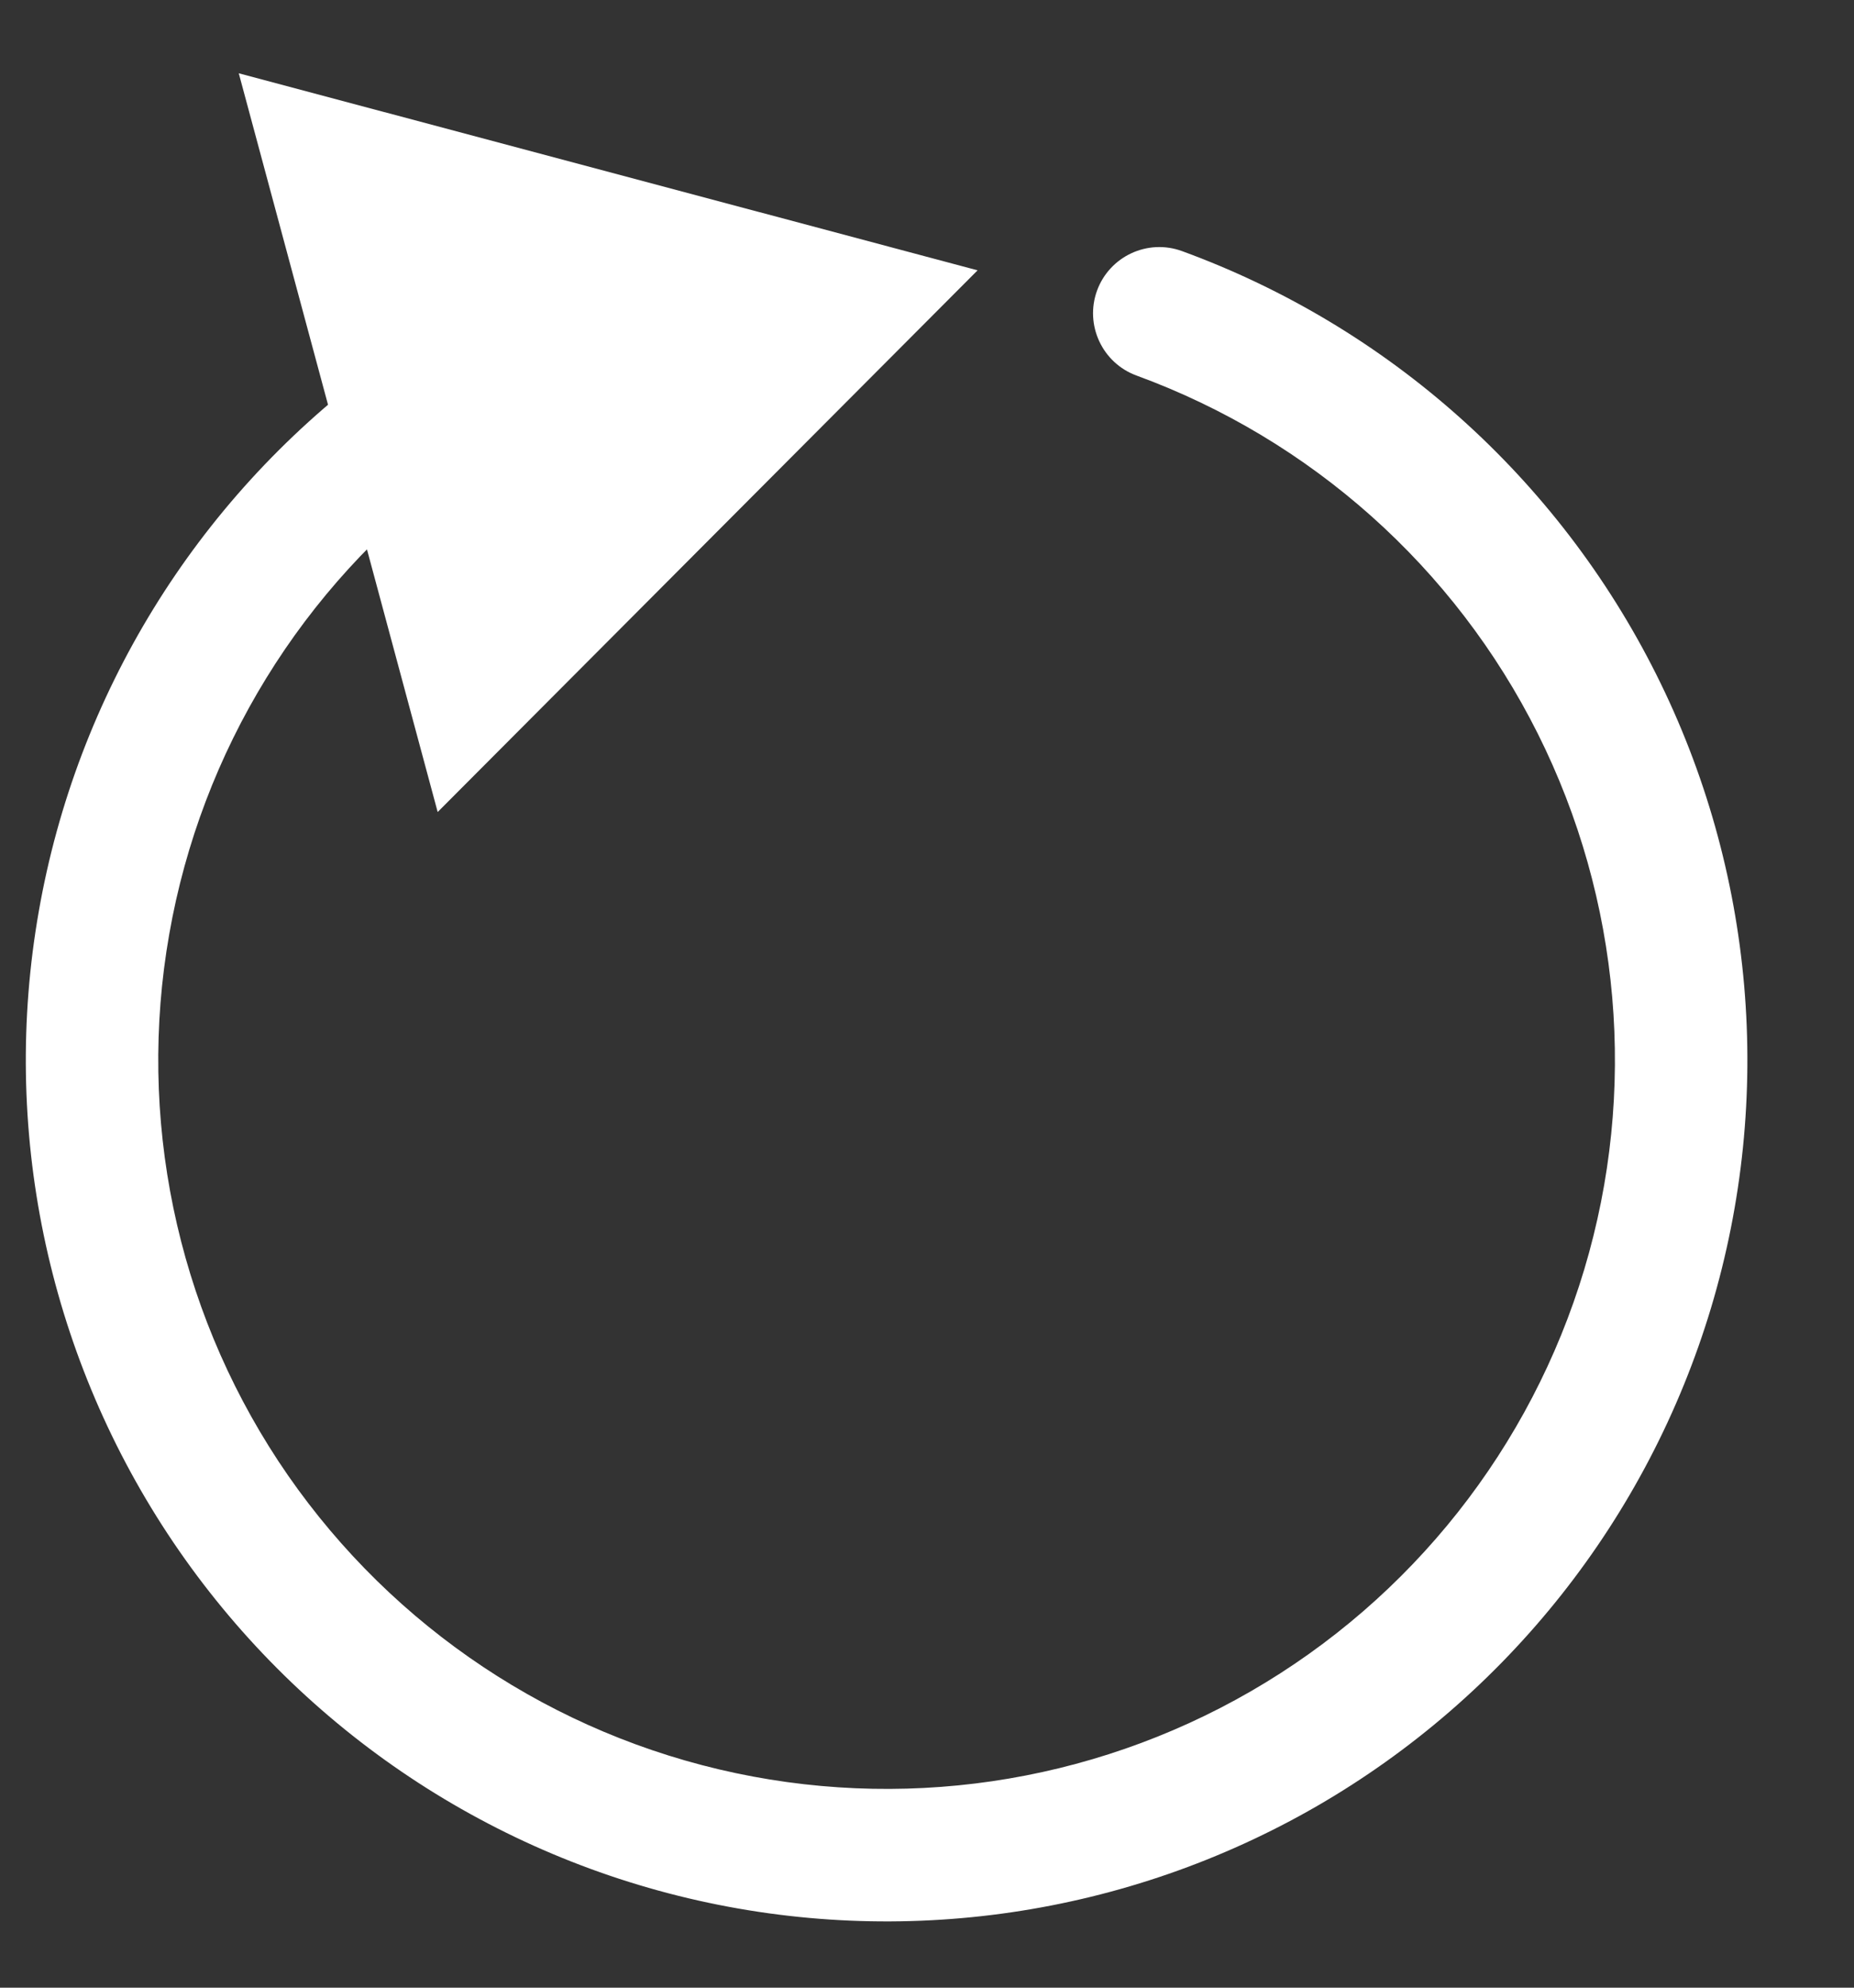 <svg width="14" height="15" viewBox="0 0 14 15" fill="none" xmlns="http://www.w3.org/2000/svg">
<rect x="0" y="0" width="14" height="15" fill="#333333" stroke="none"/>
<path d="M8.926 1.895C8.666 1.8 8.379 1.934 8.284 2.193C8.19 2.452 8.323 2.739 8.582 2.834L8.926 1.895ZM5.312 13.839L5.427 13.352L5.312 13.839ZM1.684 11.3L2.101 11.025L1.684 11.3ZM0.785 6.963L1.278 7.05L0.785 6.963ZM7.382 2.04L1.803 0.553L3.305 6.128L7.382 2.04ZM8.582 2.834C9.9 3.316 10.984 4.282 11.612 5.536L12.506 5.088C11.763 3.606 10.483 2.464 8.926 1.895L8.582 2.834ZM11.612 5.536C12.24 6.79 12.366 8.237 11.963 9.58L12.921 9.868C13.397 8.28 13.249 6.57 12.506 5.088L11.612 5.536ZM11.963 9.58C11.56 10.924 10.659 12.063 9.444 12.764L9.944 13.63C11.379 12.801 12.444 11.456 12.921 9.868L11.963 9.58ZM9.444 12.764C8.229 13.465 6.792 13.675 5.427 13.352L5.197 14.325C6.81 14.707 8.508 14.458 9.944 13.63L9.444 12.764ZM5.427 13.352C4.062 13.029 2.873 12.196 2.101 11.025L1.266 11.575C2.178 12.959 3.584 13.943 5.197 14.325L5.427 13.352ZM2.101 11.025C1.33 9.853 1.035 8.431 1.278 7.05L0.293 6.877C0.006 8.51 0.354 10.19 1.266 11.575L2.101 11.025ZM1.278 7.05C1.52 5.668 2.281 4.431 3.405 3.592L2.807 2.791C1.478 3.783 0.579 5.244 0.293 6.877L1.278 7.05Z" fill="white"/>
</svg>
